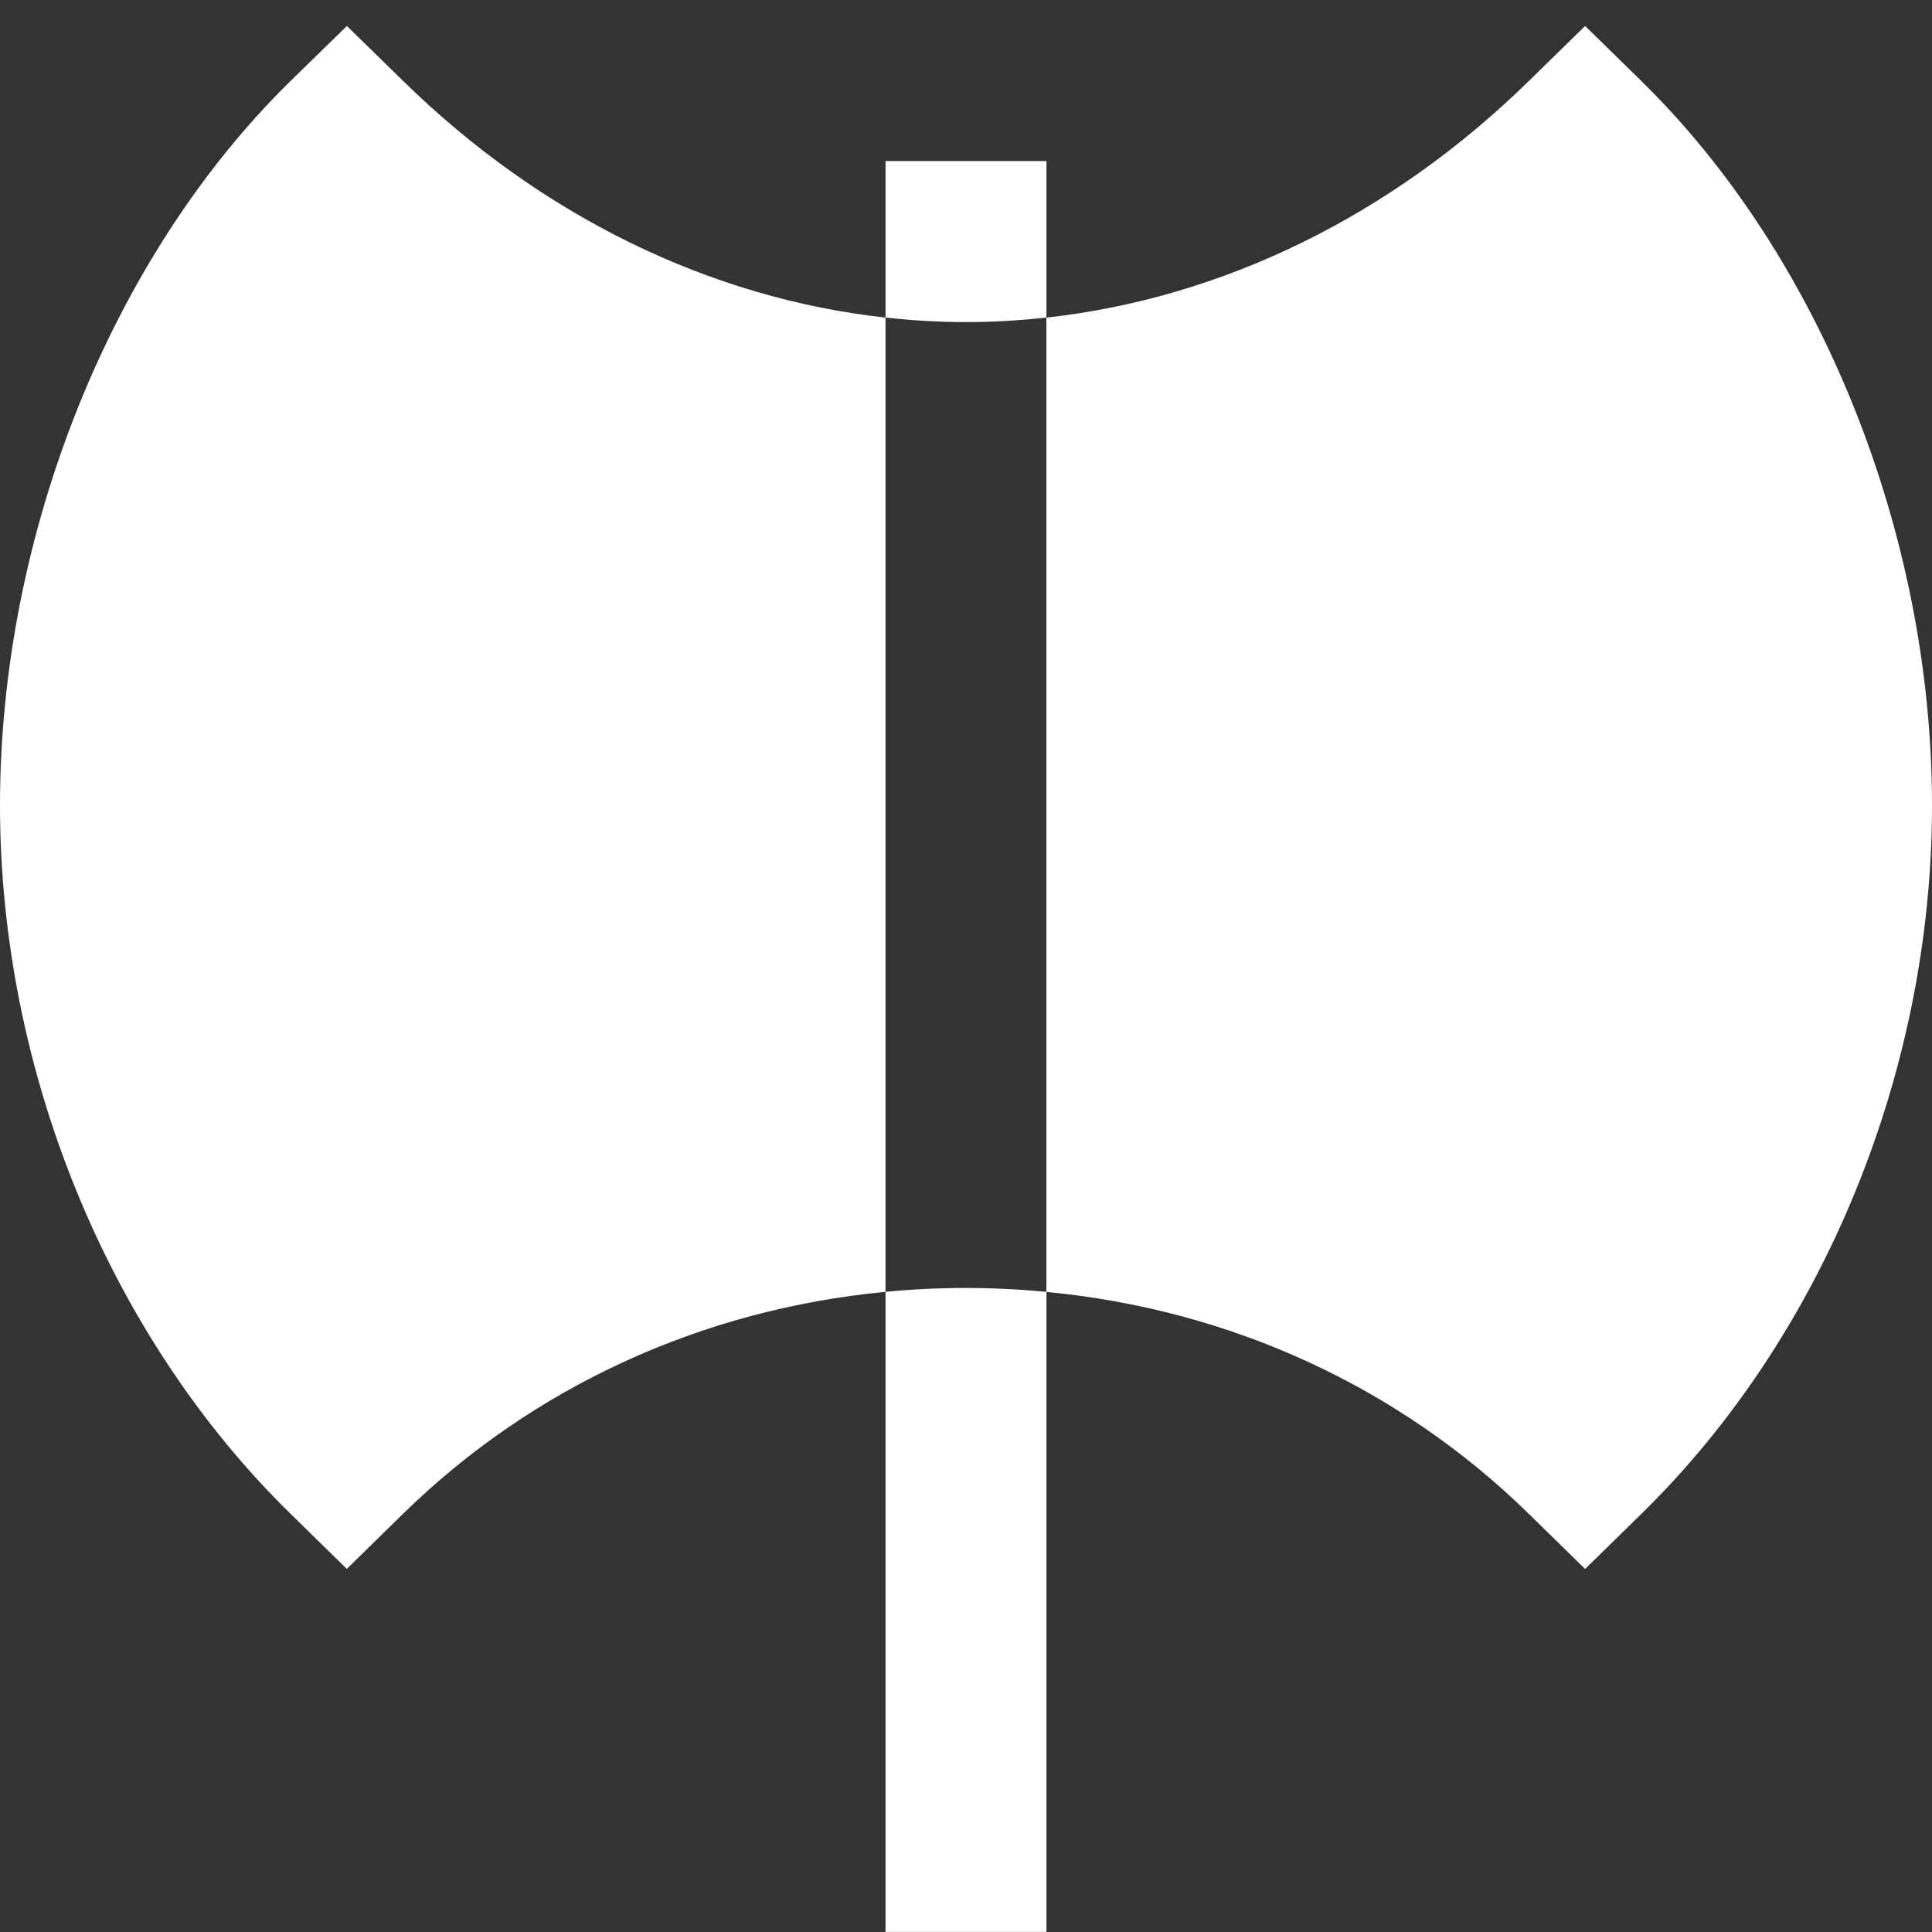 <svg width="20" height="20" viewBox="0 0 20 20" fill="none" xmlns="http://www.w3.org/2000/svg">
<rect x="0" y="0" width="20" height="20" fill="#333333" stroke="none"/>
<g clip-path="url(#clip0_2205_1650)">
<path d="M9.167 3.287V13.373C7.268 13.554 5.518 14.354 4.173 15.67L3.59 16.241L3.007 15.67C1.124 13.827 0 11.085 0 8.337C0 5.529 1.153 2.656 3.007 0.839L3.591 0.269L4.174 0.839C5.601 2.236 7.348 3.087 9.168 3.288L9.167 3.287ZM16.992 0.839L16.409 0.269L15.826 0.839C14.399 2.236 12.652 3.087 10.832 3.288V13.374C12.732 13.554 14.481 14.354 15.826 15.671L16.409 16.242L16.992 15.671C18.876 13.828 20 11.086 20 8.338C20 5.529 18.848 2.656 16.992 0.84V0.839ZM10.833 3.287V1.667H9.167V3.287C9.443 3.318 9.721 3.334 10 3.334C10.279 3.334 10.557 3.318 10.833 3.287ZM9.167 13.373V19.999H10.833V13.373C10.558 13.347 10.28 13.333 10 13.333C9.72 13.333 9.442 13.346 9.167 13.373Z" fill="white"/>
</g>
<defs>
<clipPath id="clip0_2205_1650">
<rect width="20" height="20" fill="white"/>
</clipPath>
</defs>
</svg>
